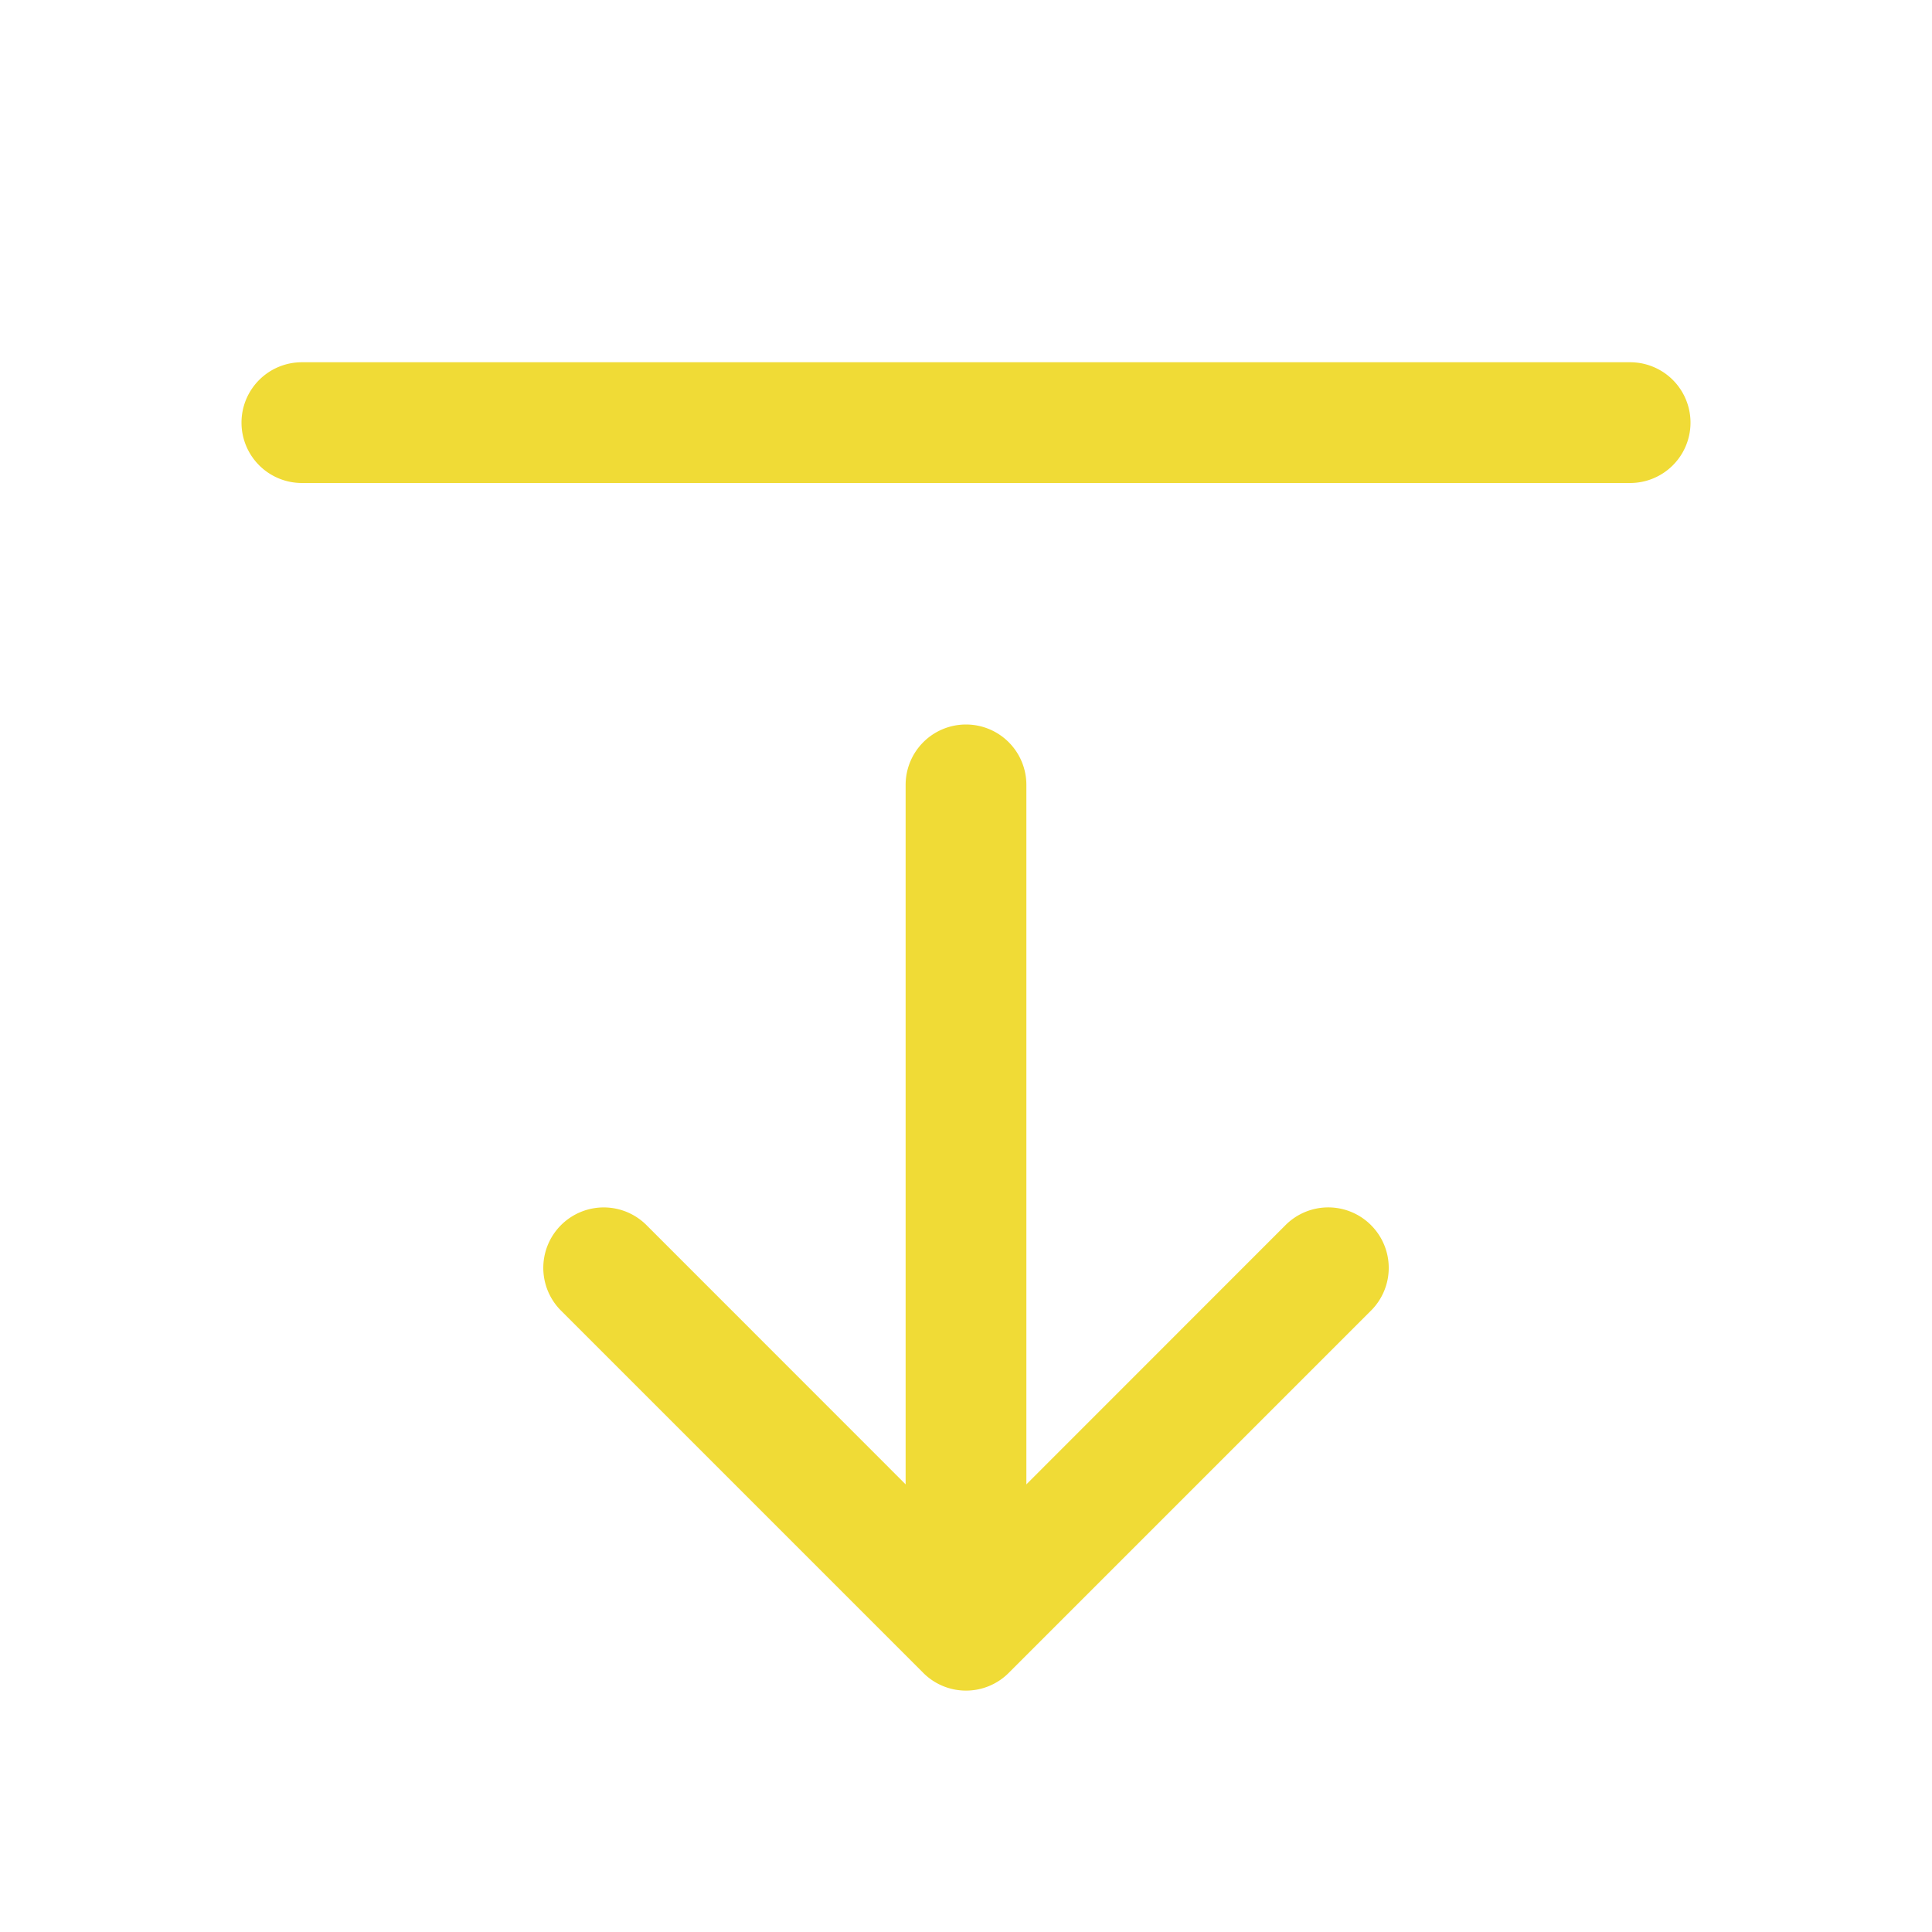<svg width="1em" height="1em" viewBox="0 0 16 16" class="bi bi-arrow-bar-down" fill="#F0DB36" xmlns="http://www.w3.org/2000/svg">
  <path fill-rule="evenodd" d="M11.354 10.146a.5.5 0 0 1 0 .708l-3 3a.5.5 0 0 1-.708 0l-3-3a.5.5 0 0 1 .708-.708L8 12.793l2.646-2.647a.5.5 0 0 1 .708 0z"/>
  <path fill-rule="evenodd" d="M8 6a.5.5 0 0 1 .5.5V13a.5.5 0 0 1-1 0V6.5A.5.5 0 0 1 8 6zM2 3.5a.5.5 0 0 1 .5-.5h11a.5.5 0 0 1 0 1h-11a.5.5 0 0 1-.5-.5z"/>
</svg>